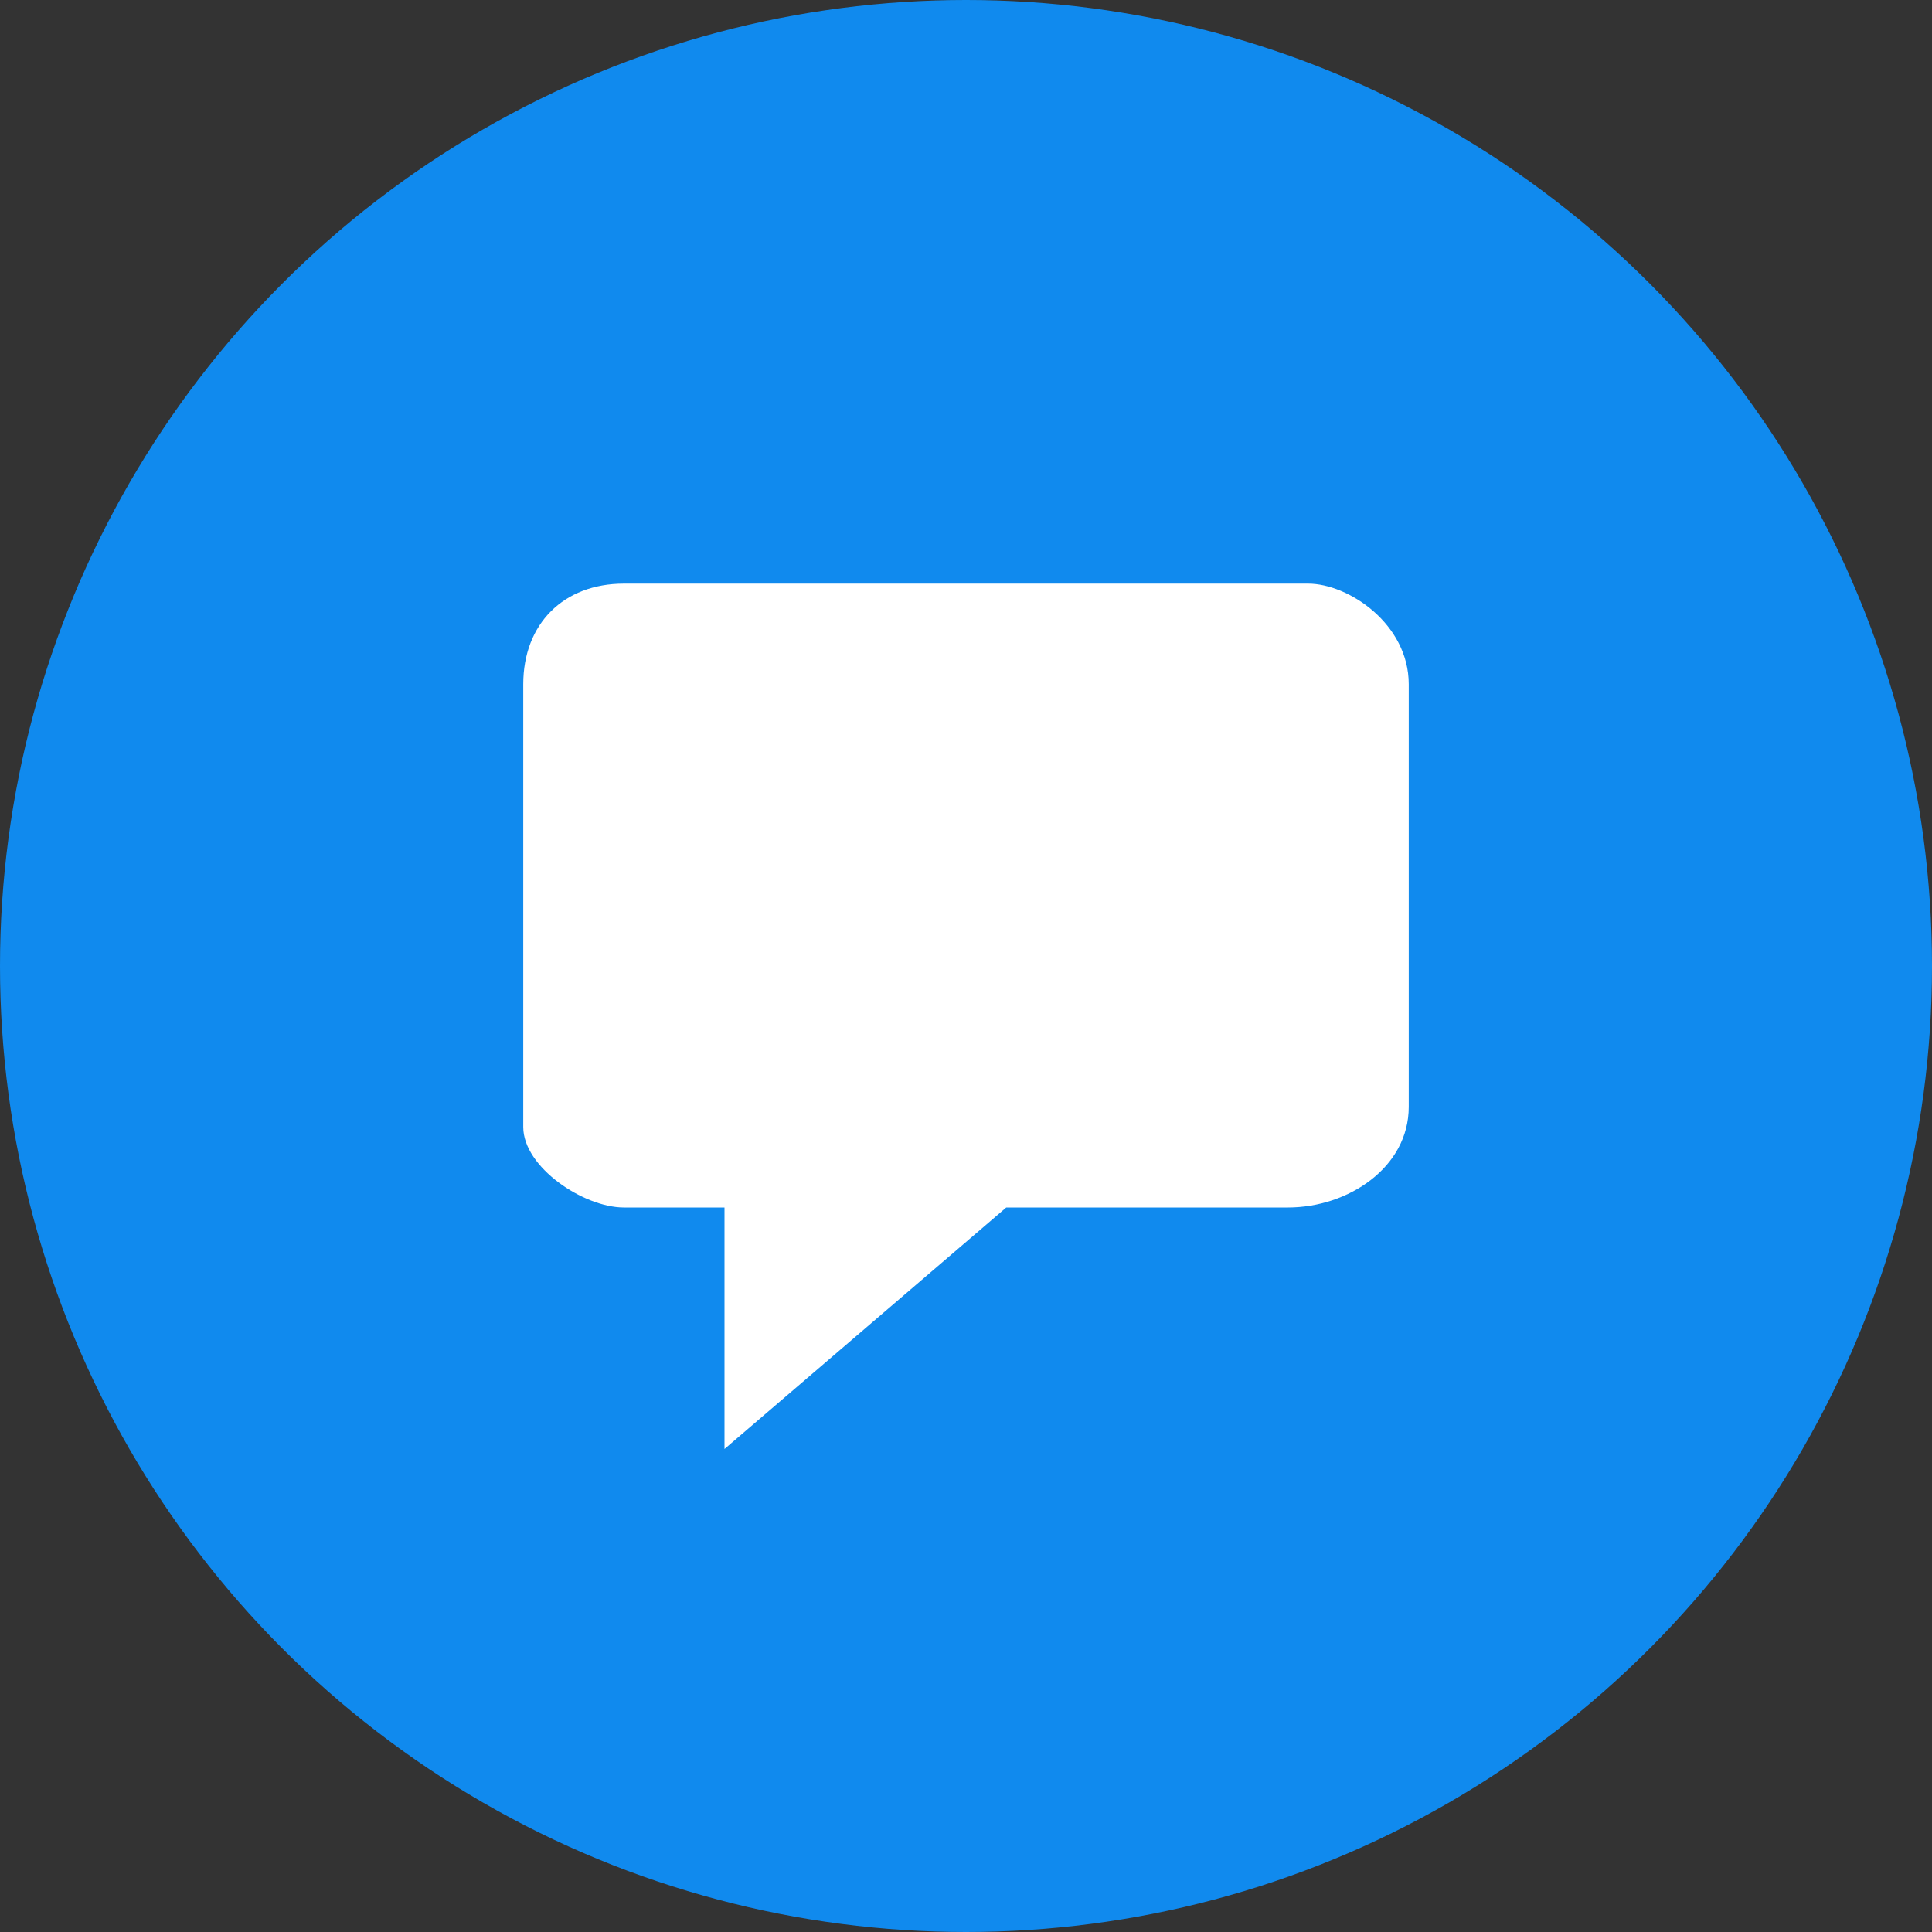 <?xml version="1.0" encoding="utf-8"?>
<!-- Generator: Adobe Illustrator 21.1.0, SVG Export Plug-In . SVG Version: 6.00 Build 0)  -->
<svg version="1.1" xmlns="http://www.w3.org/2000/svg" xmlns:xlink="http://www.w3.org/1999/xlink" x="0px" y="0px"
	 viewBox="0 0 9.6 9.6" style="enable-background:new 0 0 9.6 9.6;" xml:space="preserve">
<rect x="0" y="0" width="9.6" height="9.6" fill="#333333" stroke="none"/>
<style type="text/css">
	.st0{enable-background:new    ;}
	.st1{fill-rule:evenodd;clip-rule:evenodd;fill:#108AEE;}
	.st2{fill-rule:evenodd;clip-rule:evenodd;fill:#FFFFFF;}
</style>
<g id="Shape_17_copy_4_1_" class="st0">
	<g id="Shape_17_copy_4">
		<g>
			<circle class="st1" cx="4.8" cy="4.8" r="4.8"/>
		</g>
	</g>
</g>
<g id="Shape_1_1_" class="st0">
	<g id="Shape_1">
		<g>
			<path class="st2" d="M6.5,2.9H3.1c-0.3,0-0.5,0.2-0.5,0.5v2.2C2.6,5.8,2.9,6,3.1,6h0.5v1.2L5,6h1.4C6.7,6,7,5.8,7,5.5V3.4
				C7,3.1,6.7,2.9,6.5,2.9z"/>
		</g>
	</g>
</g>
</svg>
